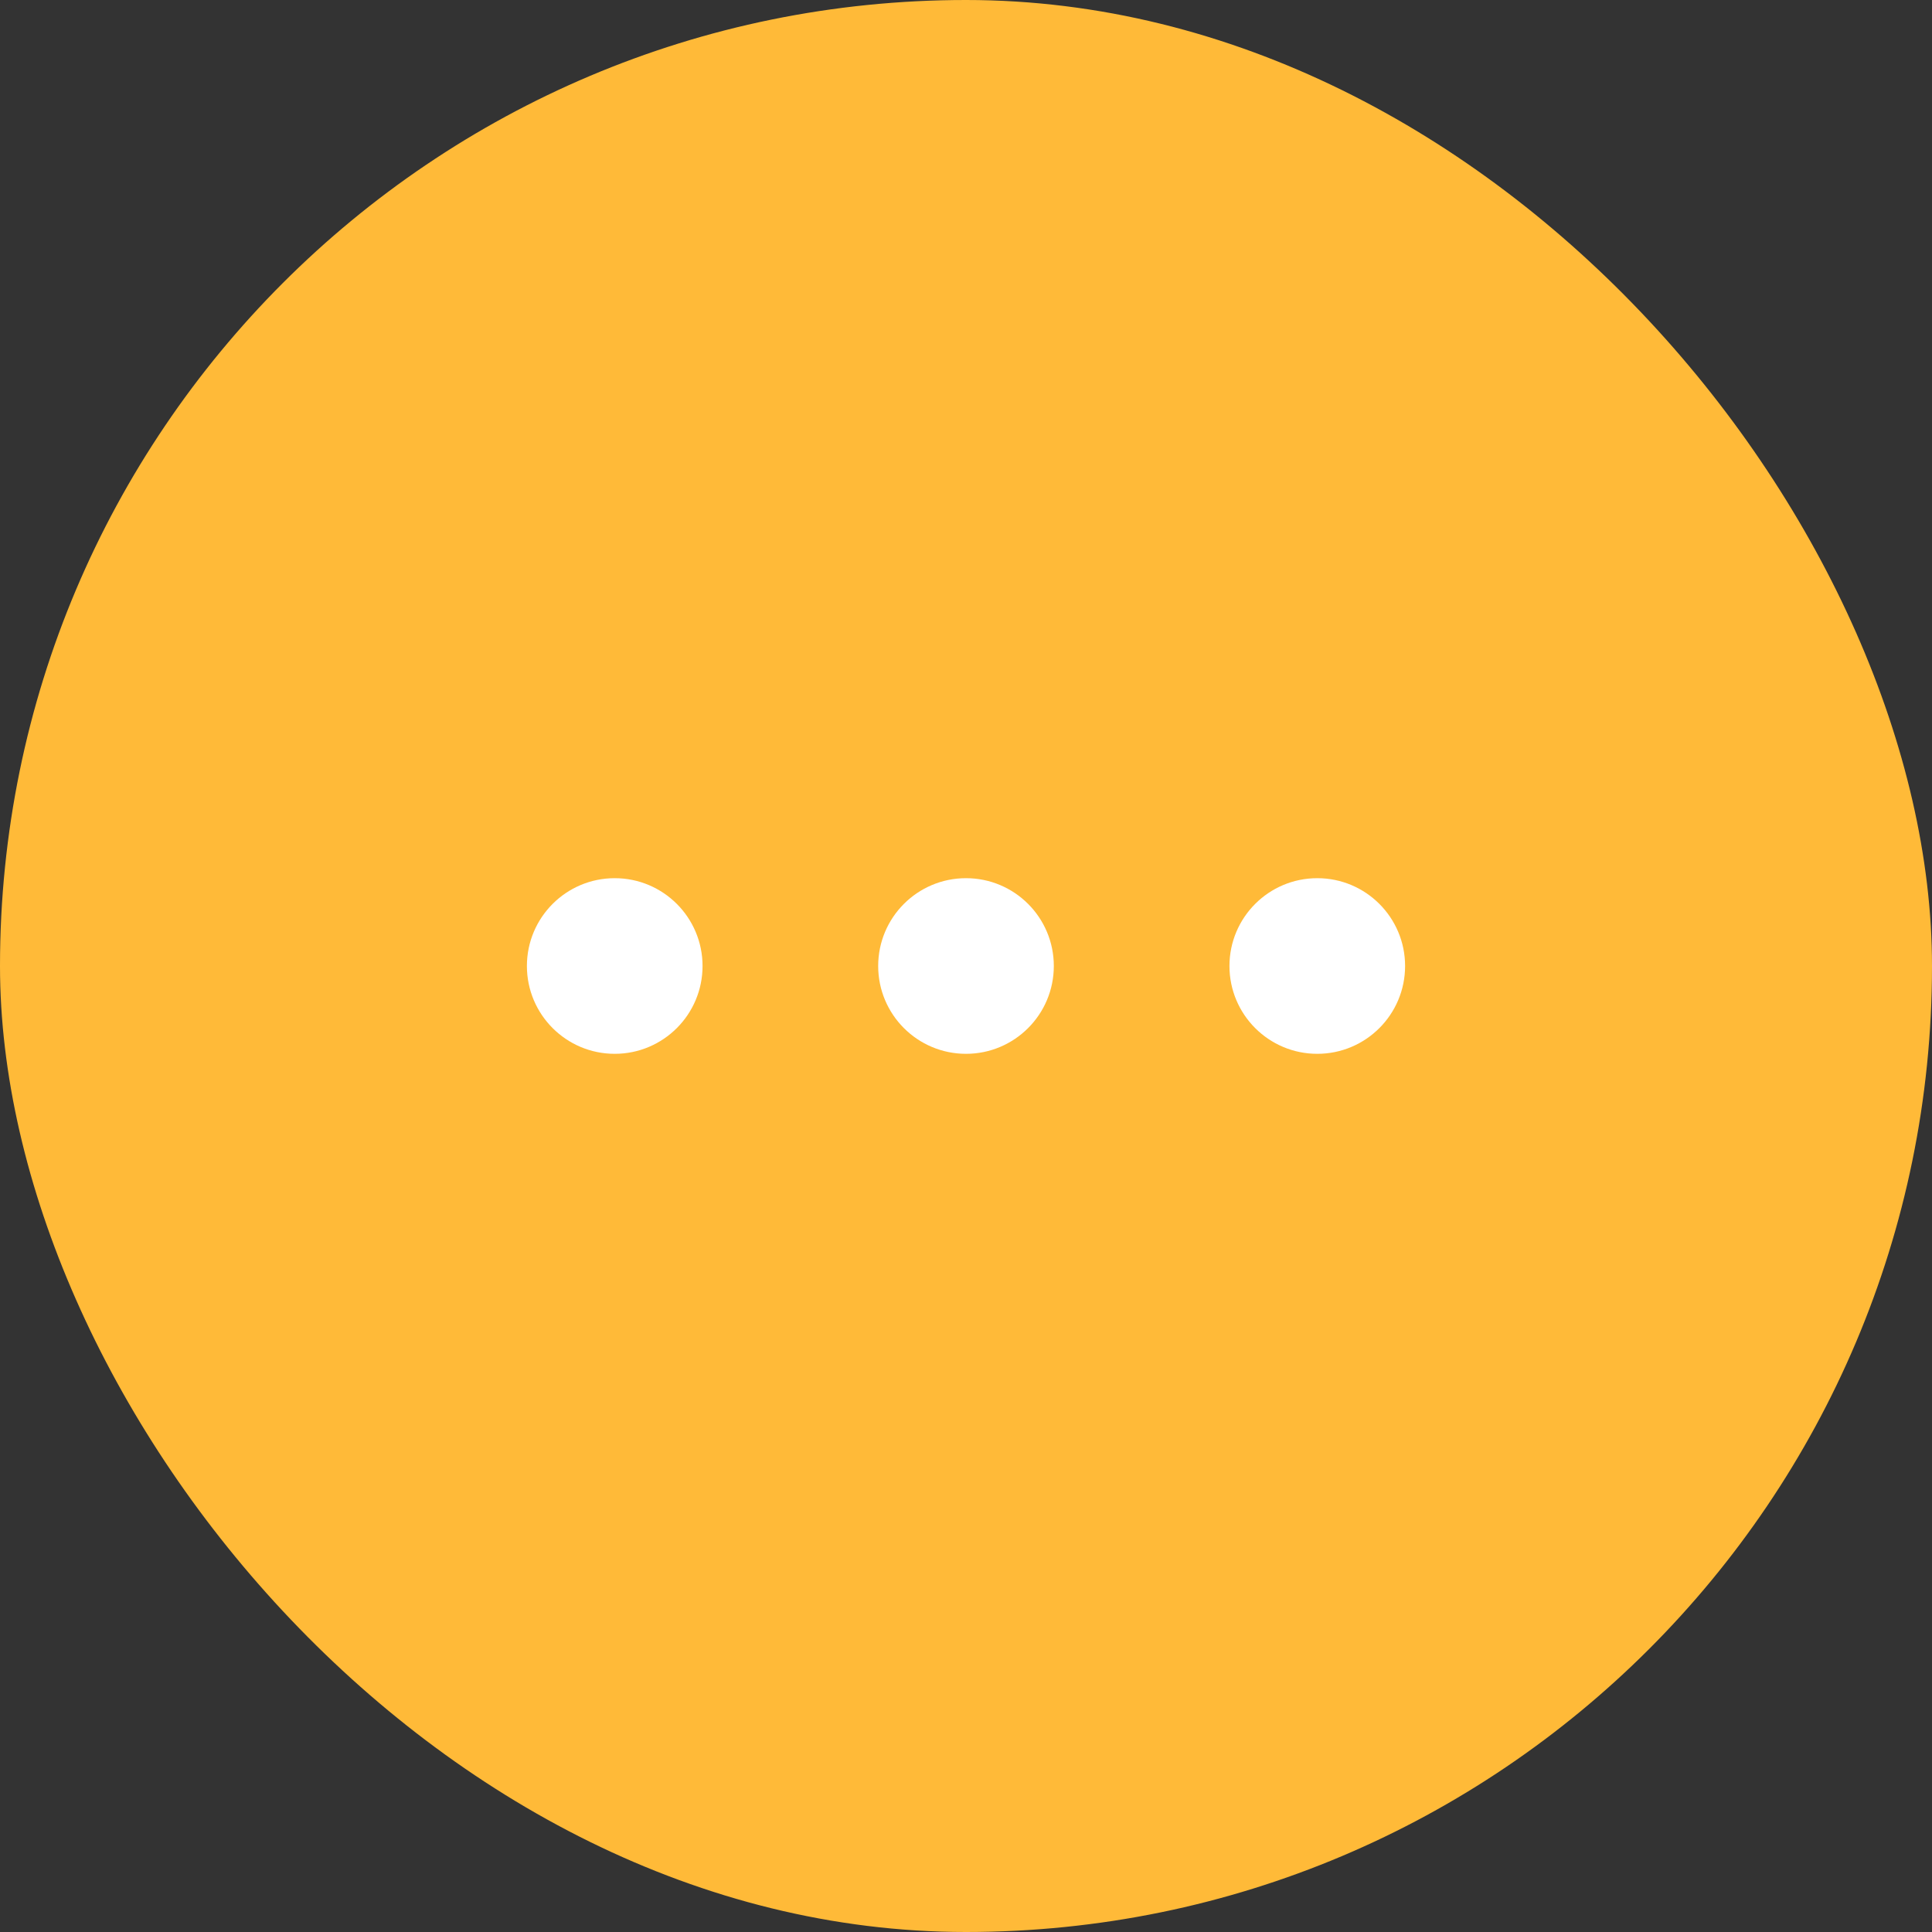 <?xml version="1.0" encoding="UTF-8"?>
<svg width="88px" height="88px" viewBox="0 0 88 88" version="1.1" xmlns="http://www.w3.org/2000/svg" xmlns:xlink="http://www.w3.org/1999/xlink">
    <rect x="0" y="0" width="88" height="88" fill="#333333" stroke="none"/>
    <!-- Generator: Sketch 60 (88103) - https://sketch.com -->
    <title>icon_waiting@2x</title>
    <desc>Created with Sketch.</desc>
    <g id="页面-4" stroke="none" stroke-width="1" fill="none" fill-rule="evenodd">
        <g id="Pool_Add-Liquidity_Transaction-Submitted" transform="translate(-916, -368)">
            <g id="编组-3" transform="translate(721, 268)">
                <g id="icon_waiting" transform="translate(195, 100)">
                    <rect id="矩形备份-4" fill="#FFBA38" x="0" y="0" width="88" height="88" rx="44"></rect>
                    <path d="M28,40 C30.209,40 32,41.791 32,44 C32,46.209 30.209,48 28,48 C25.791,48 24,46.209 24,44 C24,41.791 25.791,40 28,40 Z M44,40 C46.209,40 48,41.791 48,44 C48,46.209 46.209,48 44,48 C41.791,48 40,46.209 40,44 C40,41.791 41.791,40 44,40 Z M60,40 C62.209,40 64,41.791 64,44 C64,46.209 62.209,48 60,48 C57.791,48 56,46.209 56,44 C56,41.791 57.791,40 60,40 Z" id="形状结合" fill="#FFFFFF"></path>
                </g>
            </g>
        </g>
    </g>
</svg>